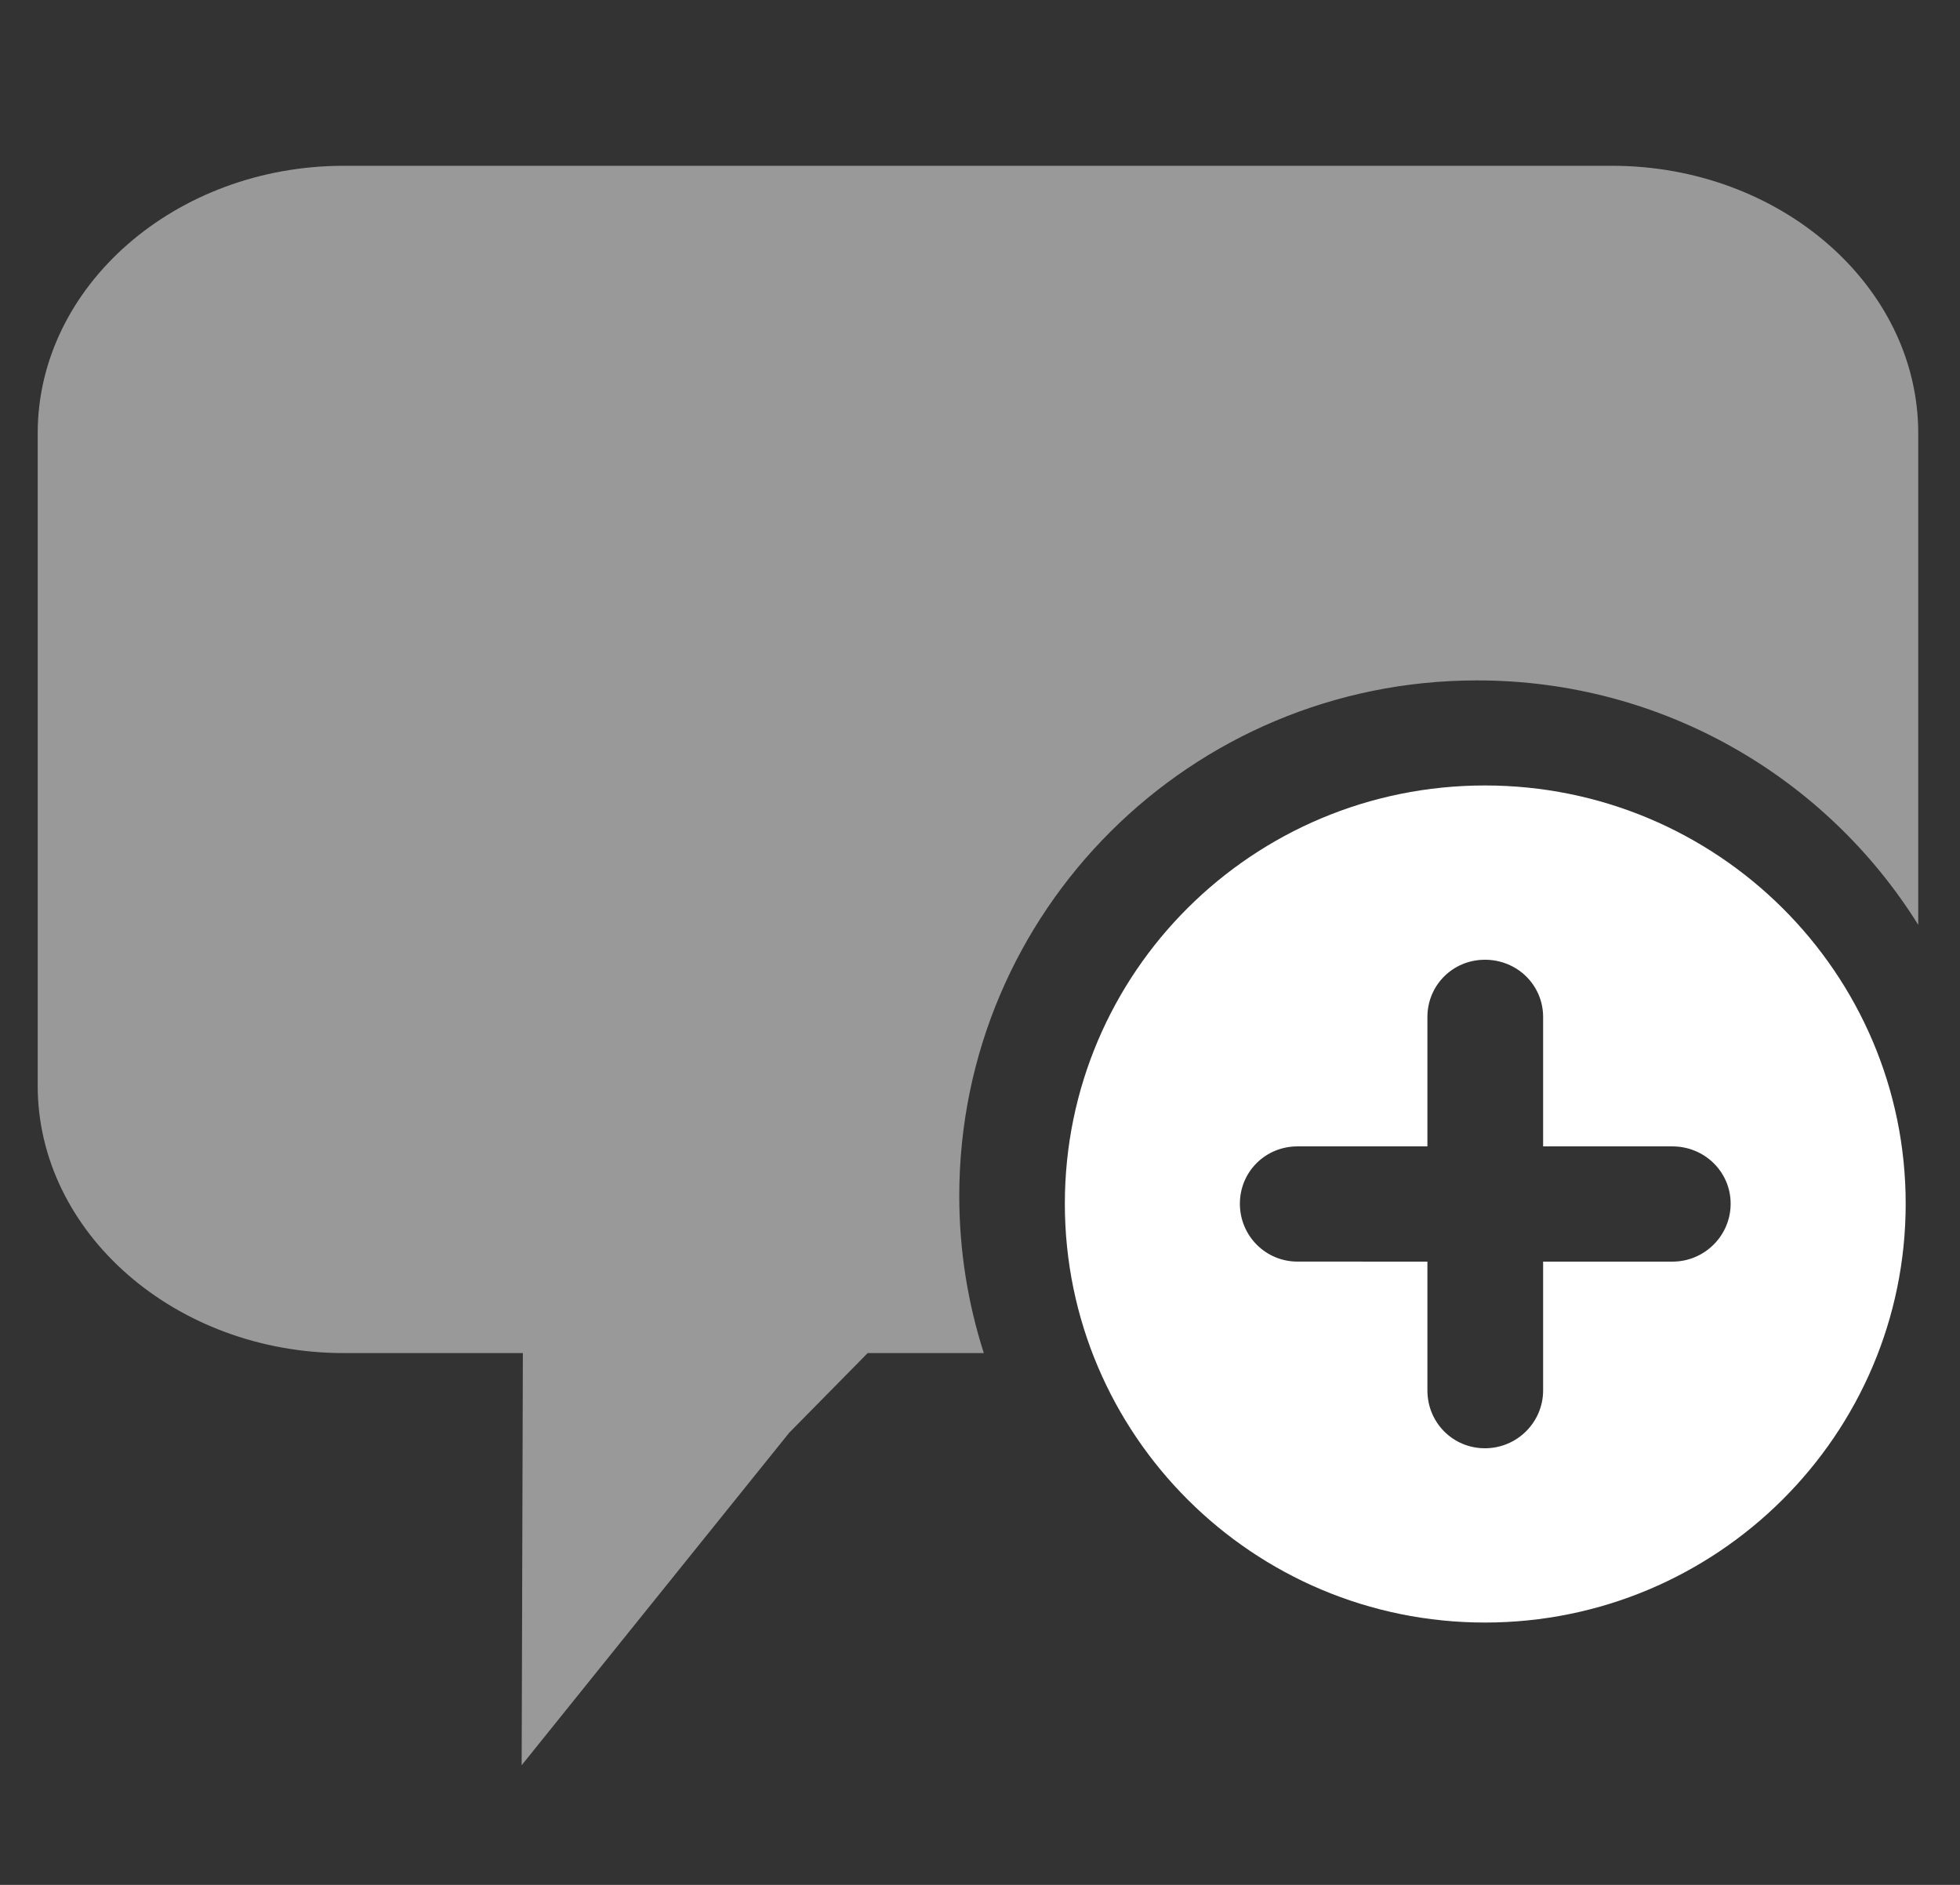<svg xmlns="http://www.w3.org/2000/svg" width="52" height="50" viewBox="0 0 52 50">
  <rect x="0" y="0" width="52" height="50" fill="#333333" stroke="none"/>
  <g fill="#FFF" transform="translate(1 4)">
    <path d="M24.45,27.725 C24.45,20.169 30.589,14.049 38.19,14.049 C43.13,14.049 47.465,16.641 49.892,20.533 L49.892,7.494 C49.892,3.591 46.237,0.398 41.77,0.398 L8.122,0.398 C3.655,0.398 4e-05,3.591 4e-05,7.494 L4e-05,24.798 C4e-05,28.7 3.655,31.893 8.122,31.893 L12.872,31.893 L12.84,42.826 L19.94,34.004 L22.02,31.893 L25.101,31.893 C24.68,30.578 24.45,29.178 24.45,27.725" opacity=".5"/>
    <path d="M43.372,29.467 L39.94,29.467 L39.94,32.883 C39.94,33.725 39.252,34.418 38.397,34.418 C37.543,34.418 36.87,33.734 36.87,32.883 L36.87,29.467 L33.422,29.466 C32.576,29.466 31.895,28.781 31.895,27.931 C31.895,27.08 32.576,26.41 33.422,26.41 L36.87,26.41 L36.87,22.979 C36.87,22.136 37.543,21.459 38.397,21.459 C39.252,21.459 39.94,22.129 39.94,22.979 L39.94,26.41 L43.372,26.41 C44.219,26.411 44.915,27.081 44.915,27.931 C44.915,28.781 44.219,29.467 43.372,29.467 M38.397,16.836 C32.231,16.836 27.251,21.801 27.251,27.931 C27.251,34.06 32.239,39.041 38.397,39.041 C44.555,39.041 49.559,34.061 49.559,27.931 C49.559,21.801 44.555,16.836 38.397,16.836"/>
  </g>
</svg>
